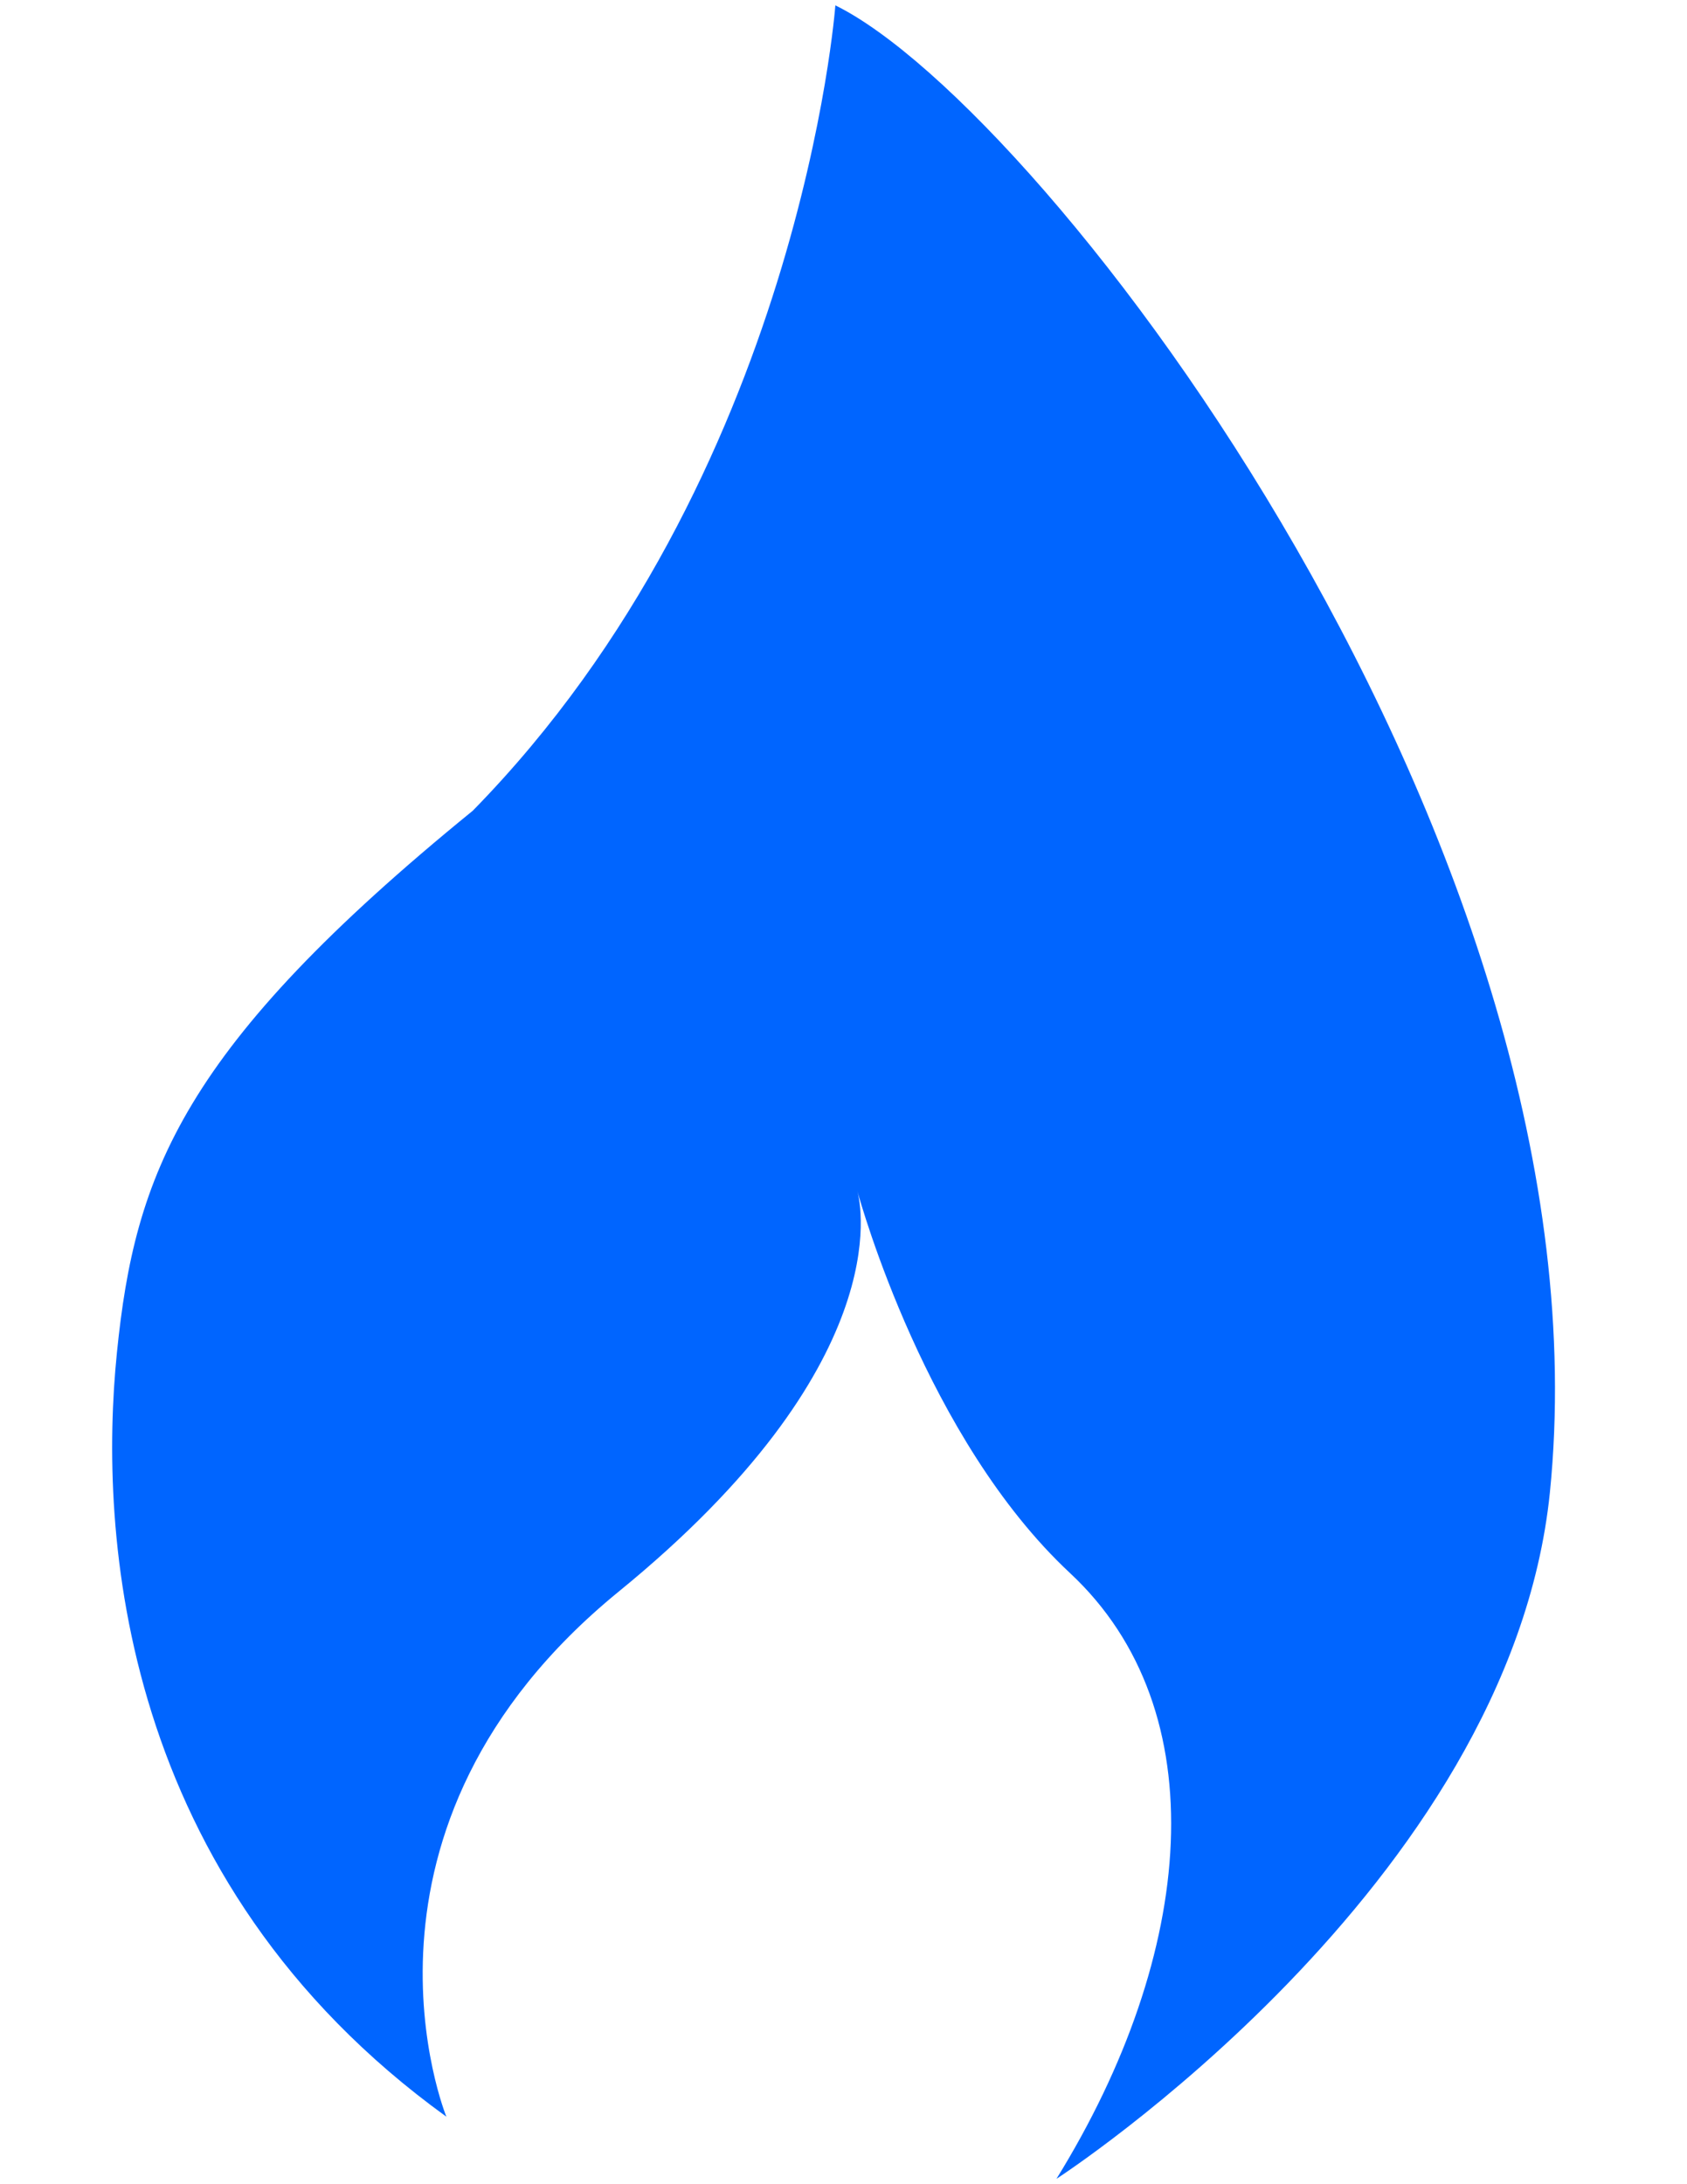 <?xml version="1.0" encoding="utf-8"?>
<svg style="shape-rendering:geometricPrecision; text-rendering:geometricPrecision; image-rendering:optimizeQuality; fill-rule:evenodd; clip-rule:evenodd" width="8.5in" height="11in" viewBox="0 0 8500 11000" xmlns="http://www.w3.org/2000/svg">
  <defs>
    <style type="text/css">
   
    .fil0 {fill:black}
   
  </style>
  </defs>
  <g id="Layer_x0020_1">
    <g id="_203429216">
      <path class="fil0" d="M4209 27c0,0 -176,2372 -1827,4056 -1467,1194 -1702,1829 -1793,2730 -92,905 8,2654 1660,3847 0,0 -594,-1452 869,-2645 1395,-1137 1223,-1944 1201,-2019 18,63 348,1251 1072,1926 743,692 634,1916 -68,3051 0,0 2283,-1476 2486,-3455 327,-3223 -2537,-6968 -3600,-7491z" style="fill: rgb(0, 101, 255);"/>
    </g>
  </g>
</svg>